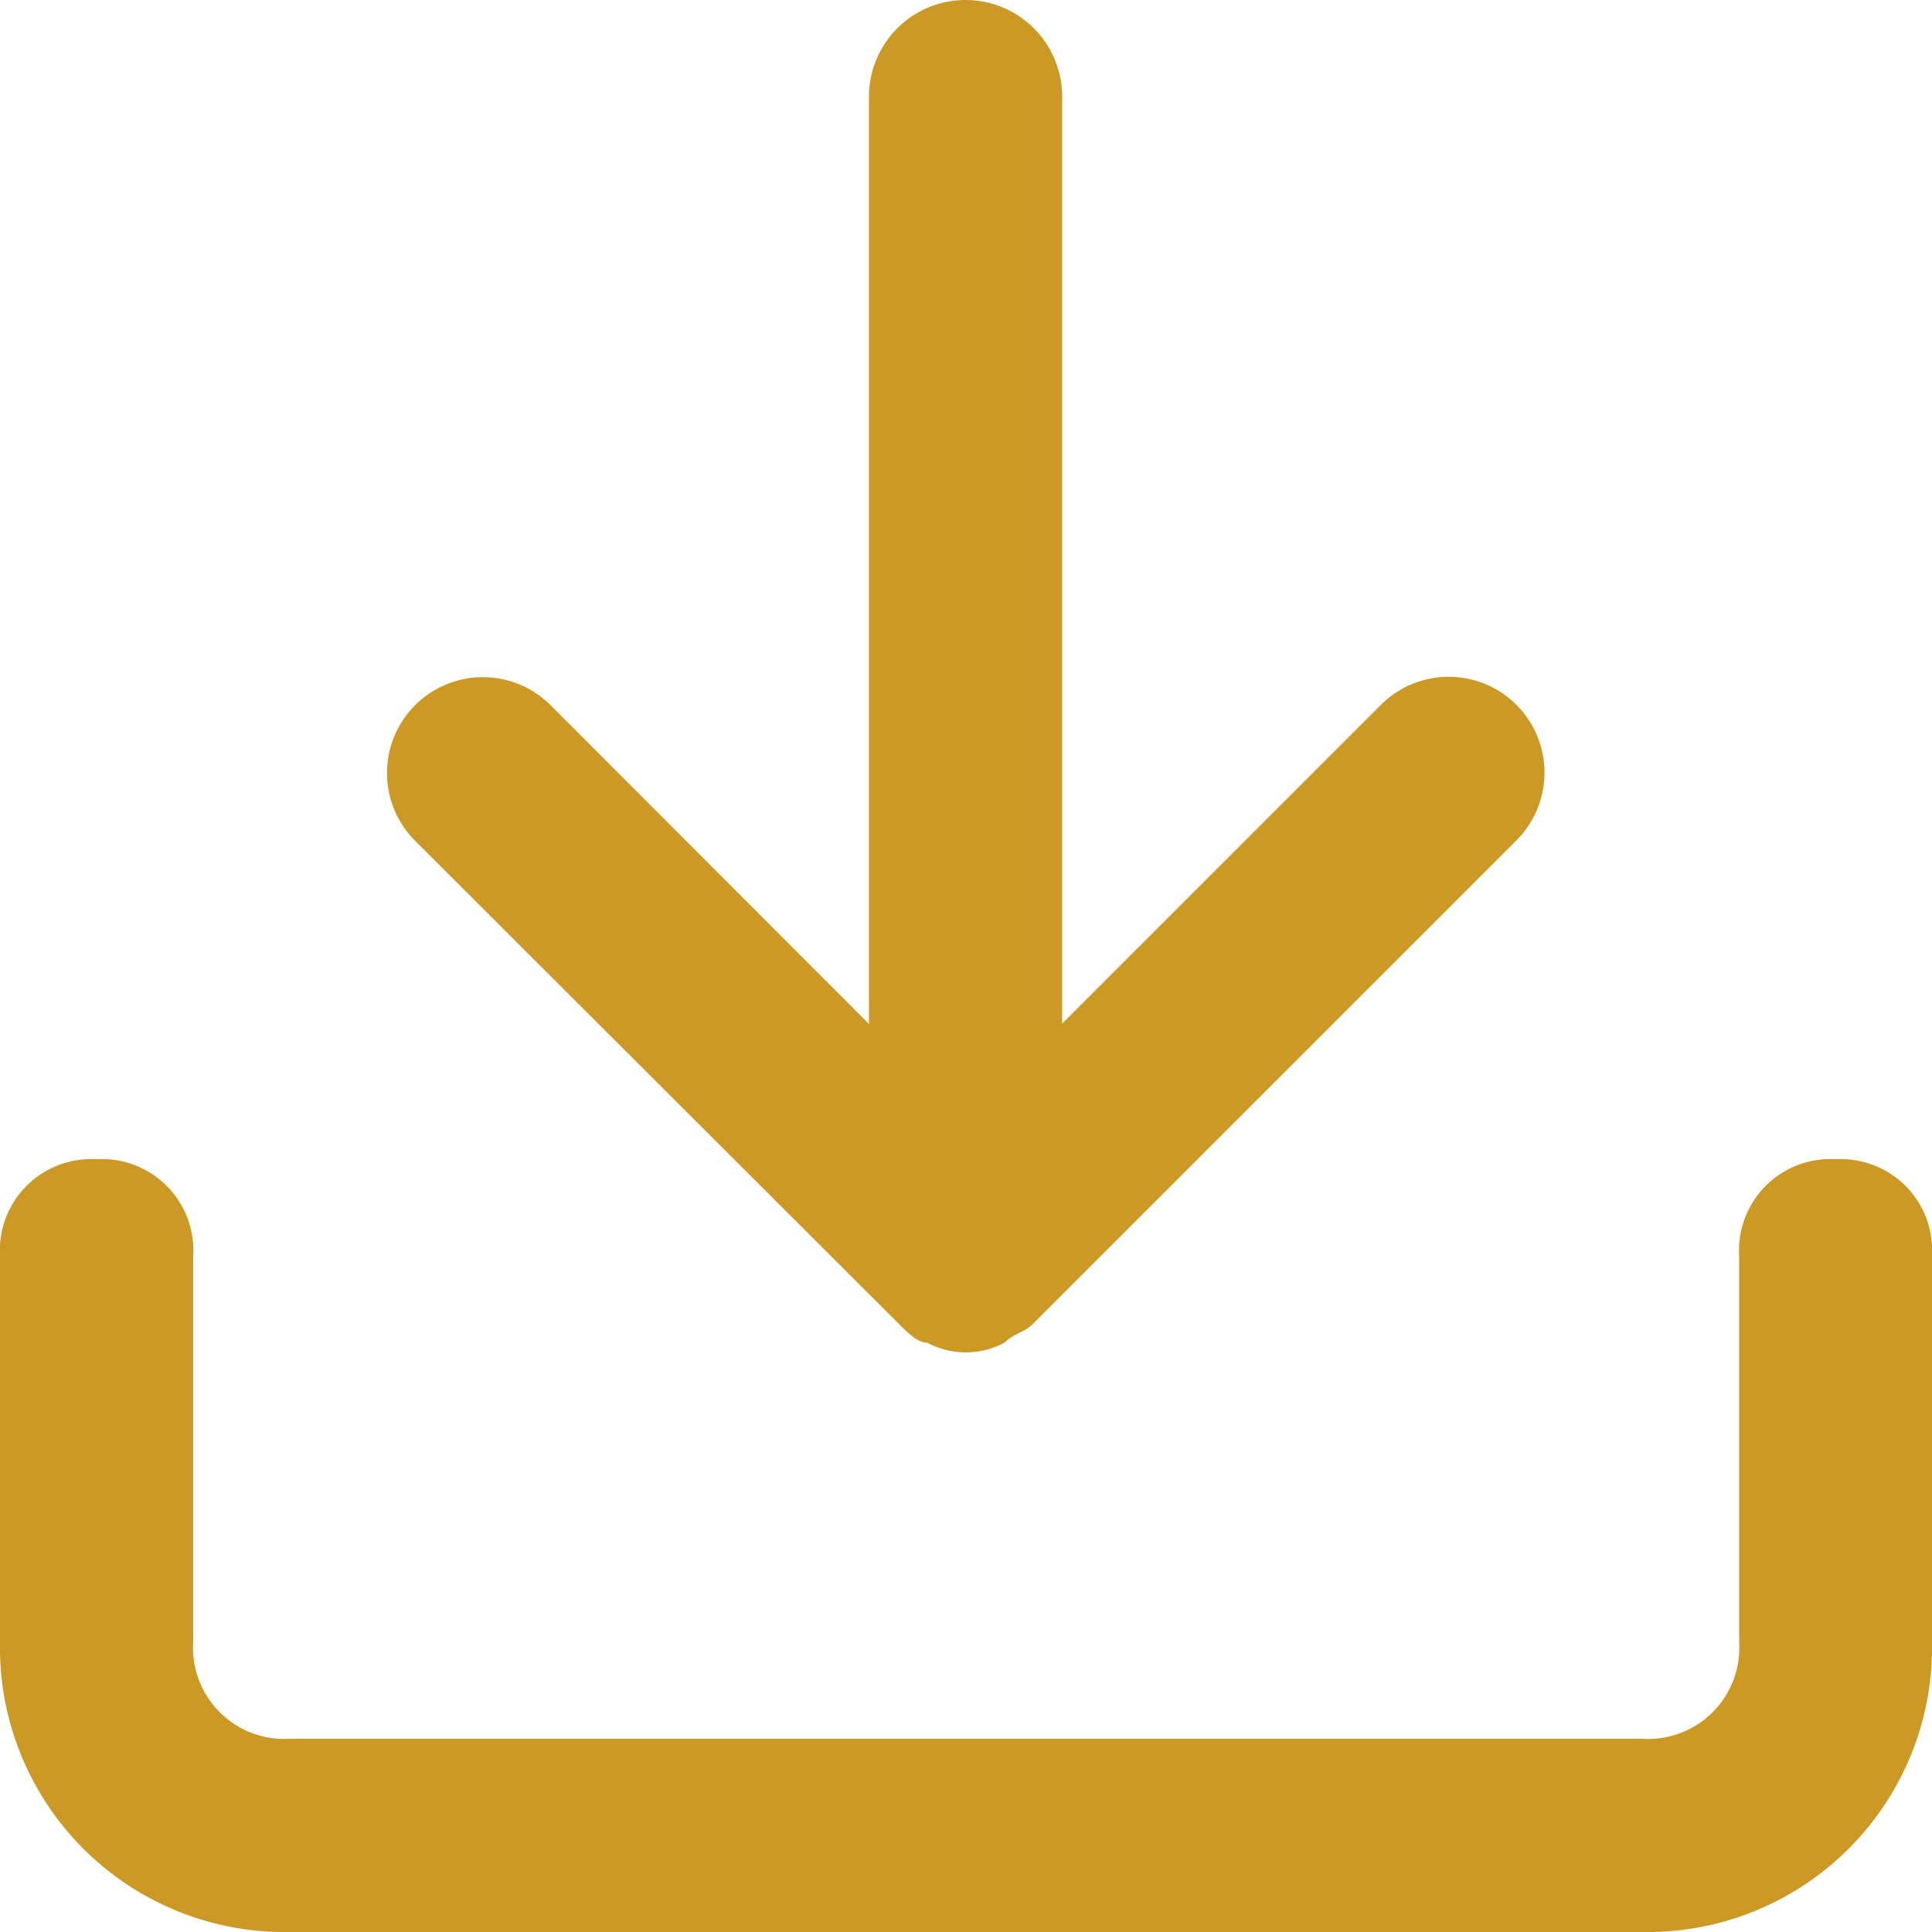 <?xml version="1.0" encoding="UTF-8"?>
<svg viewBox="0 0 15.681 15.681" xmlns="http://www.w3.org/2000/svg">
<g transform="translate(-2 -2)" fill="#CD9925">
<path transform="translate(0 -2.591)" d="M16.9,14a.741.741,0,0,0-.784.784V17.92a.741.741,0,0,1-.784.784H4.352a.741.741,0,0,1-.784-.784V14.784A.741.741,0,0,0,2.784,14,.741.741,0,0,0,2,14.784V17.92a2.31,2.31,0,0,0,2.352,2.352H15.329a2.31,2.31,0,0,0,2.352-2.352V14.784A.741.741,0,0,0,16.9,14Z" data-name="Path 269"/>
<path transform="translate(-.864)" d="M10.155,12.741c.078.078.157.157.235.157a.666.666,0,0,0,.627,0c.078-.078.157-.078.235-.157l3.92-3.92a.776.776,0,1,0-1.1-1.1l-2.587,2.587V2.784a.784.784,0,0,0-1.568,0v7.527L7.333,7.724a.776.776,0,1,0-1.1,1.1Z" data-name="Path 270"/>
</g>
</svg>
